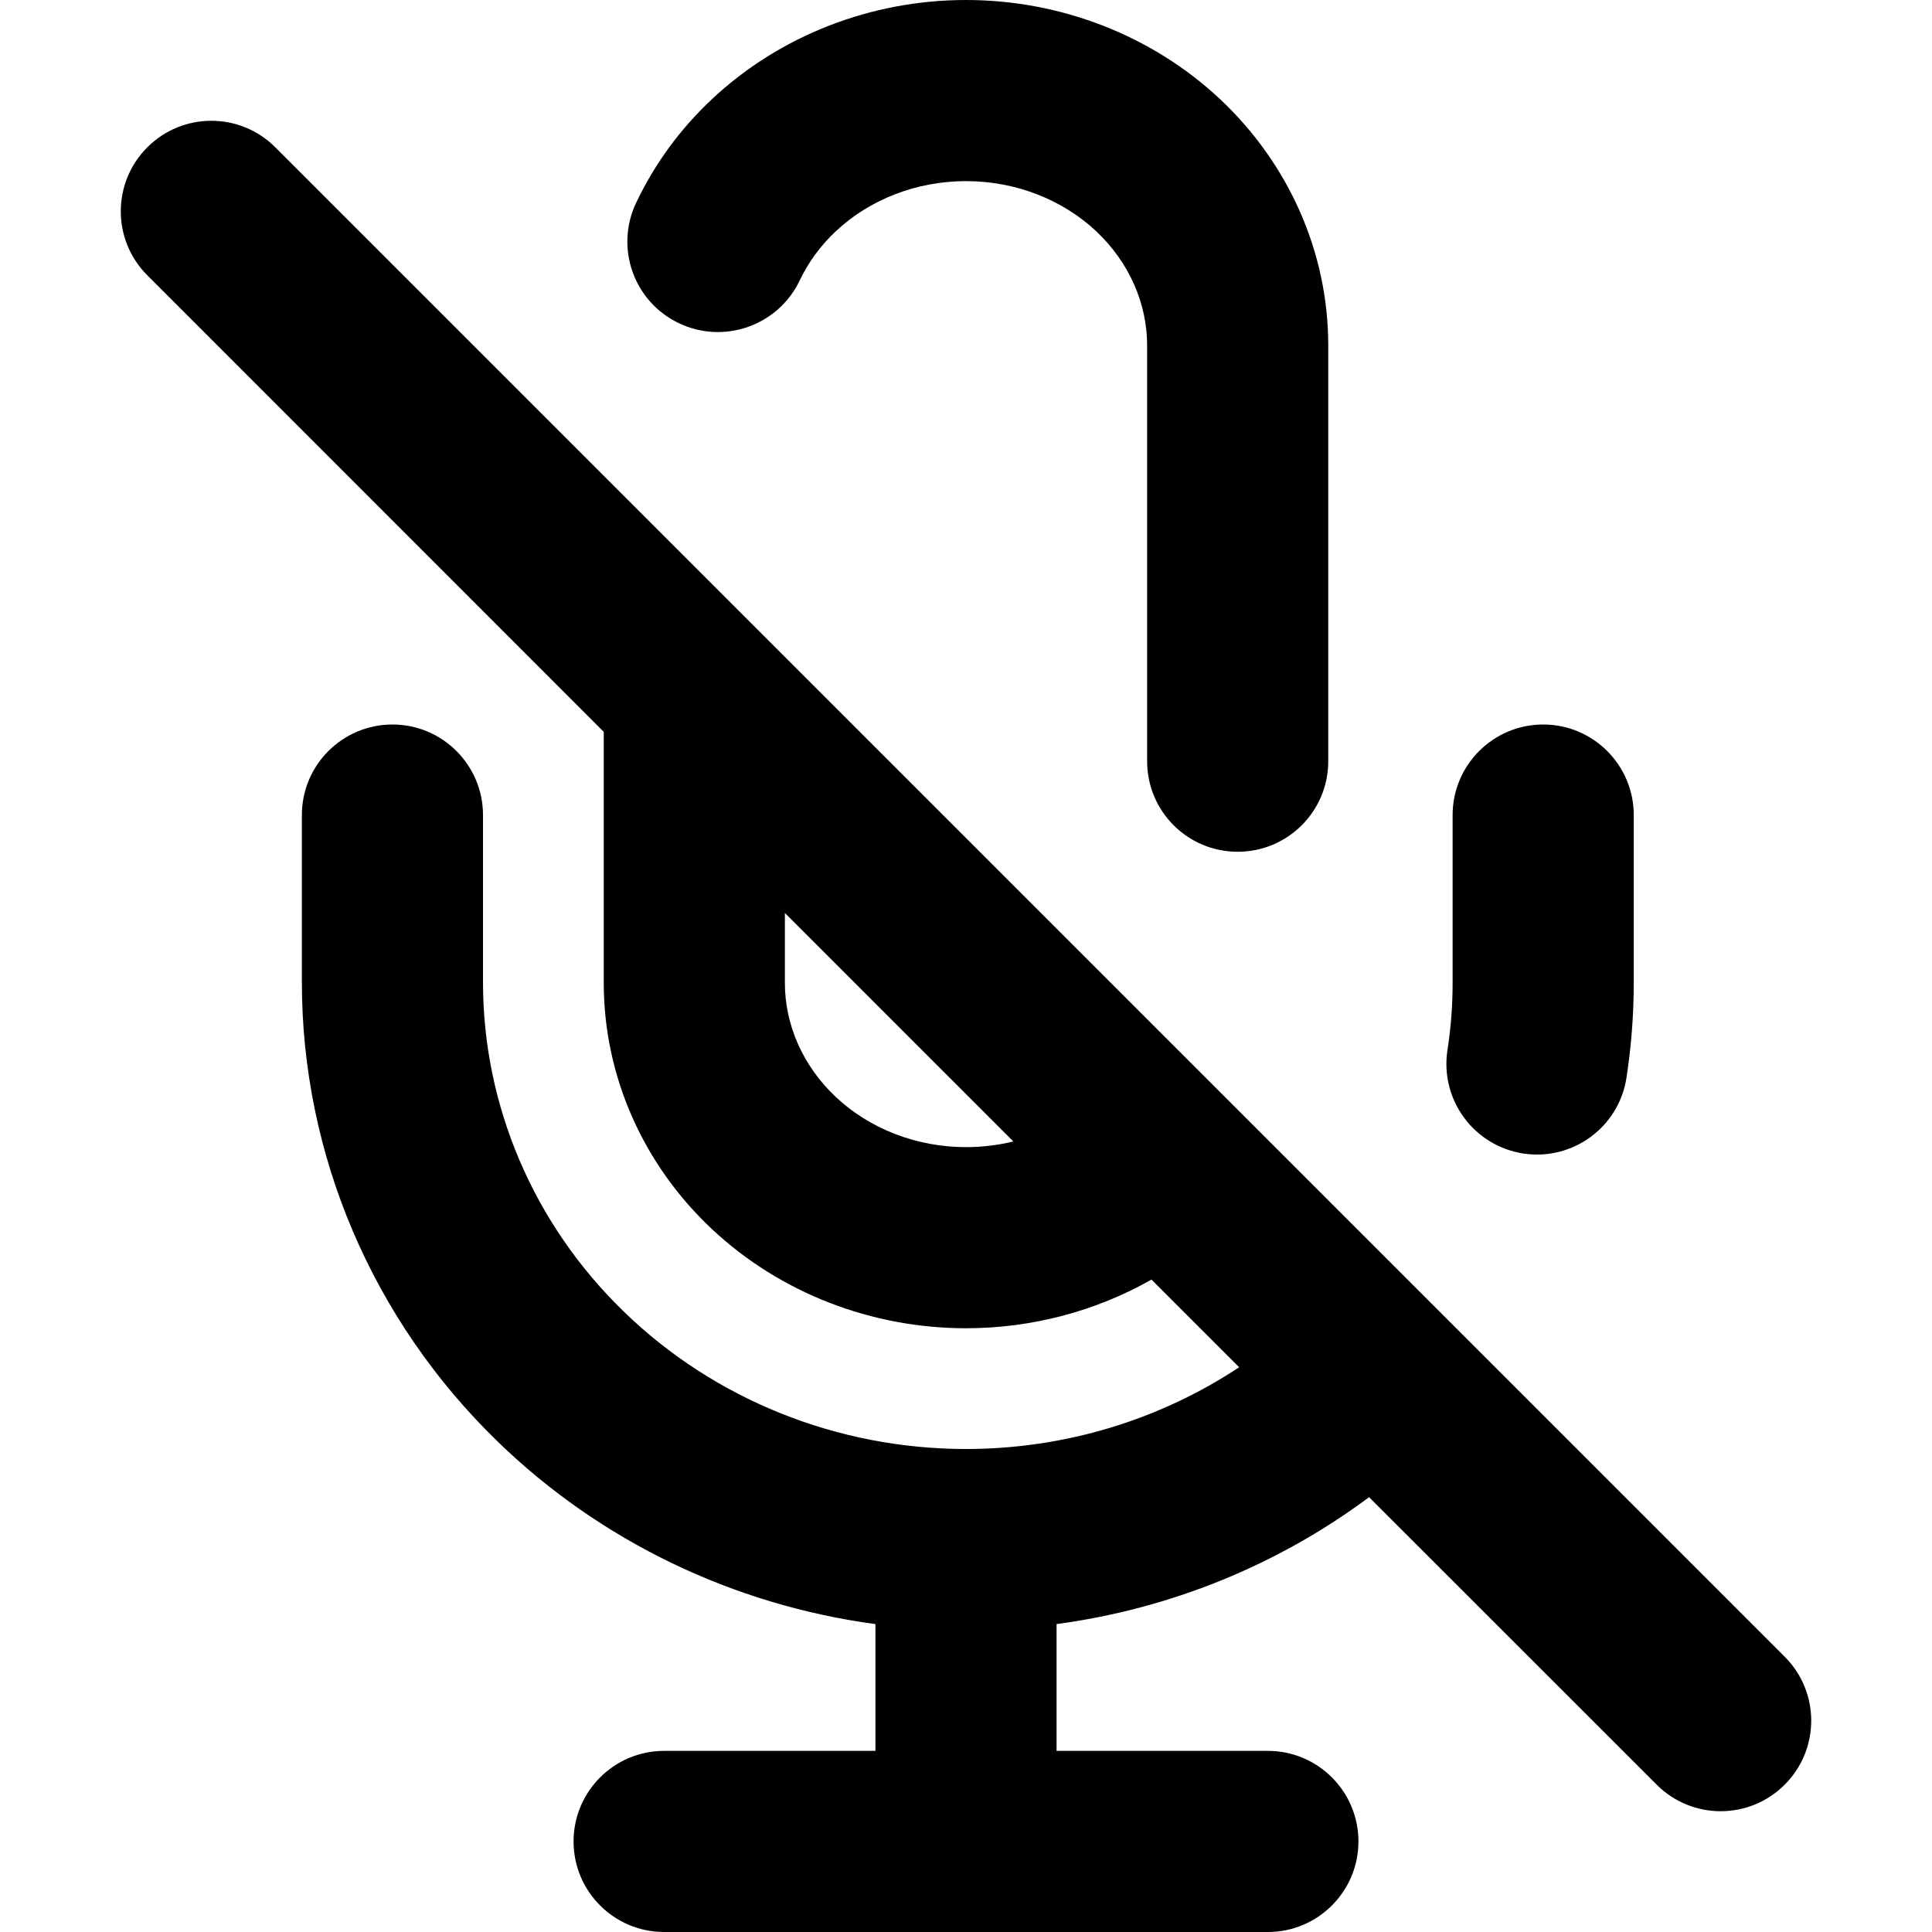 <svg width="16" height="16" viewBox="0 0 16 16" fill="none" xmlns="http://www.w3.org/2000/svg">
<g id="size=16">
<g id="Path">
<path d="M8 0C7.219 0 6.462 0.291 5.896 0.821C5.632 1.069 5.42 1.359 5.269 1.678C5.09 2.052 5.249 2.499 5.623 2.677C5.997 2.855 6.445 2.696 6.623 2.322C6.693 2.175 6.793 2.036 6.922 1.915C7.2 1.654 7.587 1.5 8 1.5C8.413 1.5 8.8 1.654 9.078 1.915C9.354 2.175 9.5 2.516 9.5 2.861V6.304C9.5 6.719 9.836 7.054 10.25 7.054C10.664 7.054 11 6.719 11 6.304V2.861C11 2.086 10.671 1.354 10.104 0.821C9.538 0.291 8.781 0 8 0Z" fill="#000001"/>
<path fill-rule="evenodd" clip-rule="evenodd" d="M5 6.061L1.22 2.28C0.927 1.987 0.927 1.513 1.22 1.22C1.513 0.927 1.987 0.927 2.28 1.22L14.78 13.72C15.073 14.013 15.073 14.487 14.78 14.78C14.487 15.073 14.013 15.073 13.72 14.78L11.338 12.399C10.582 12.962 9.69 13.324 8.75 13.45V14.5H10.5C10.914 14.5 11.25 14.836 11.25 15.25C11.25 15.664 10.914 16 10.5 16H5.5C5.086 16 4.75 15.664 4.75 15.25C4.75 14.836 5.086 14.5 5.5 14.5H7.25V13.45C6.074 13.292 4.972 12.765 4.119 11.936C3.085 10.932 2.5 9.565 2.5 8.135V6.75C2.5 6.336 2.836 6 3.25 6C3.664 6 4 6.336 4 6.75V8.135C4 9.153 4.416 10.134 5.164 10.86C5.912 11.588 6.932 12 8 12C8.815 12 9.602 11.76 10.262 11.323L9.536 10.597C9.073 10.86 8.542 11 8 11C7.219 11 6.462 10.709 5.896 10.179C5.328 9.646 5 8.914 5 8.139V6.061ZM6.5 7.561V8.139C6.5 8.484 6.646 8.825 6.922 9.085C7.2 9.346 7.587 9.5 8 9.5C8.134 9.5 8.266 9.484 8.392 9.453L6.5 7.561Z" fill="#000001"/>
<path d="M12.03 6.75C12.03 6.336 12.366 6 12.78 6C13.194 6 13.53 6.336 13.53 6.75V8.135C13.53 8.401 13.51 8.664 13.47 8.924C13.408 9.334 13.025 9.615 12.616 9.553C12.206 9.49 11.925 9.108 11.987 8.698C12.016 8.513 12.03 8.324 12.03 8.135V6.75Z" fill="#000001"/>
</g>
</g>
</svg>

